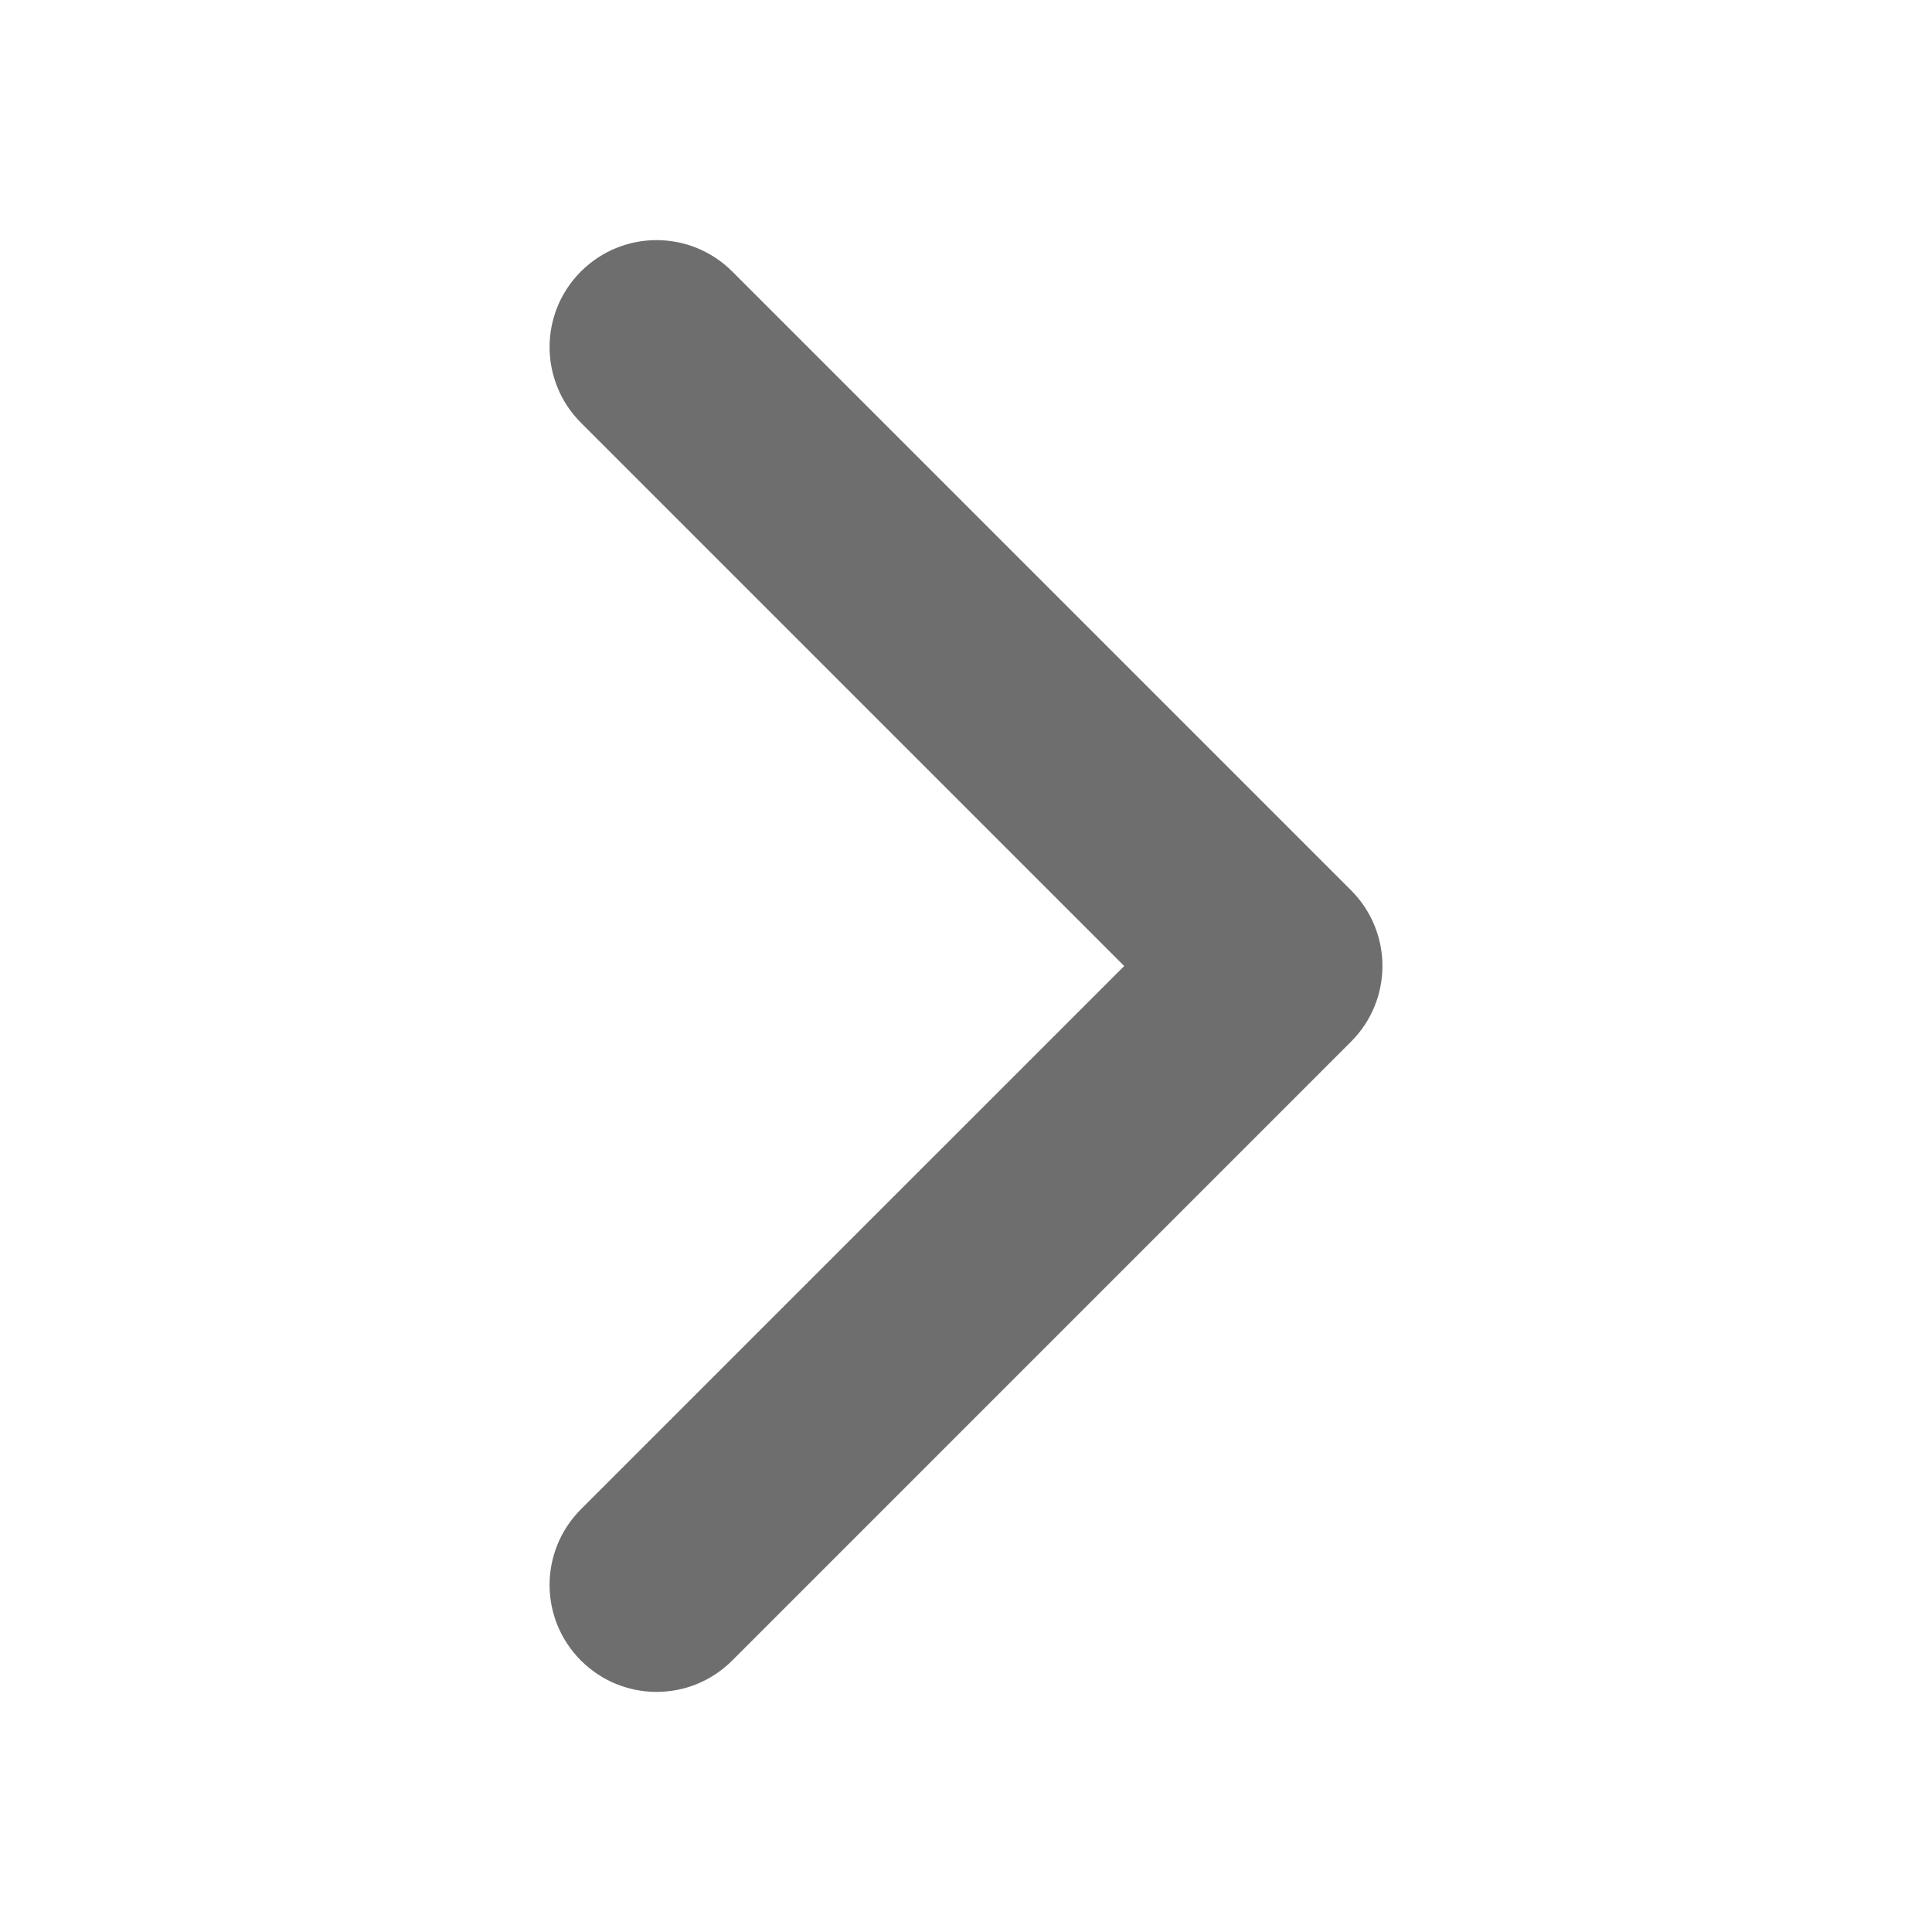 <!DOCTYPE svg PUBLIC "-//W3C//DTD SVG 1.1//EN" "http://www.w3.org/Graphics/SVG/1.1/DTD/svg11.dtd">
<!-- Uploaded to: SVG Repo, www.svgrepo.com, Transformed by: SVG Repo Mixer Tools -->
<svg height="184px" width="184px" version="1.1" id="Capa_1" xmlns="http://www.w3.org/2000/svg" xmlns:xlink="http://www.w3.org/1999/xlink" viewBox="-35.22 -35.22 255.78 255.78" xml:space="preserve" fill=" #6E6E6E" stroke=" #6E6E6E" stroke-width="6.858" transform="rotate(0)">
<g id="SVGRepo_bgCarrier" stroke-width="0"/>
<g id="SVGRepo_tracerCarrier" stroke-linecap="round" stroke-linejoin="round"/>
<g id="SVGRepo_iconCarrier"> <g> <g> <path style="fill: #6E6E6E;" d="M51.707,185.343c-2.741,0-5.493-1.044-7.593-3.149c-4.194-4.194-4.194-10.981,0-15.175 l74.352-74.347L44.114,18.32c-4.194-4.194-4.194-10.987,0-15.175c4.194-4.194,10.987-4.194,15.18,0l81.934,81.934 c4.194,4.194,4.194,10.987,0,15.175l-81.934,81.939C57.201,184.293,54.454,185.343,51.707,185.343z"/> </g> </g> </g>
</svg>